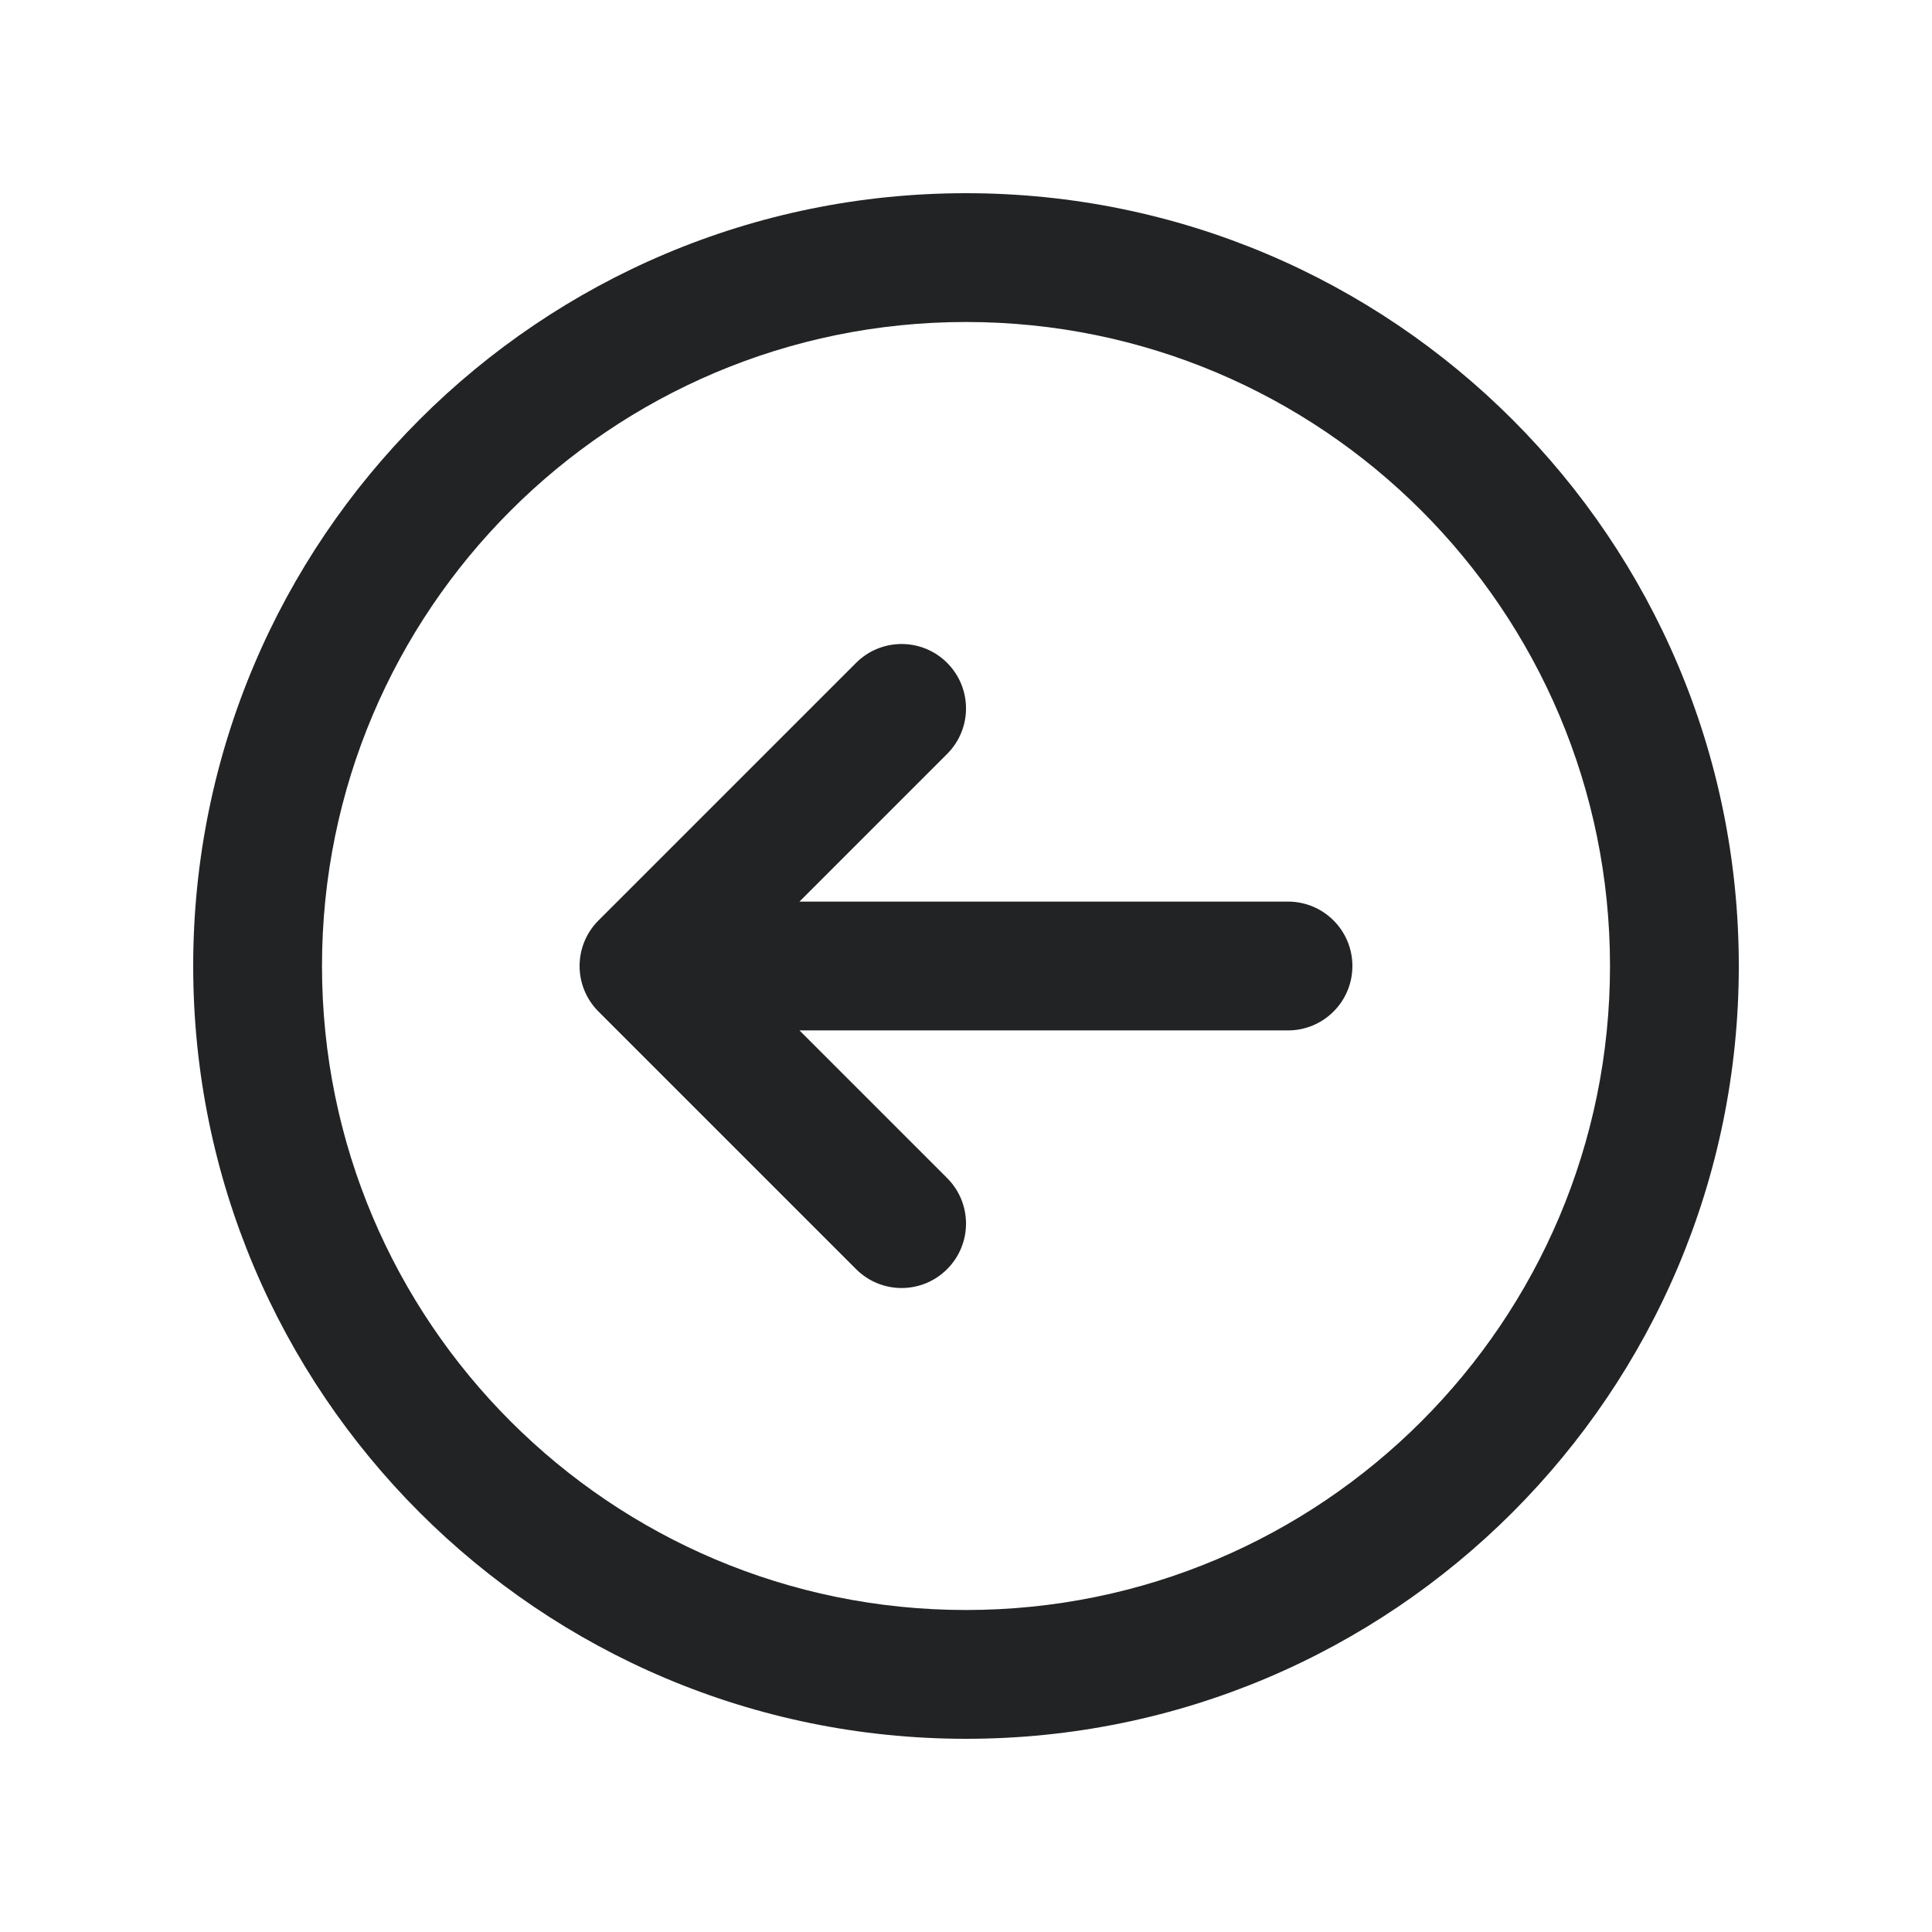 <svg width="128" height="128" viewBox="0 0 128 128" fill="none" xmlns="http://www.w3.org/2000/svg">
<path d="M64 12.8C35.725 12.8 12.8 35.725 12.8 64C12.8 92.275 35.725 115.2 64 115.2C92.275 115.2 115.2 92.275 115.2 64C115.2 35.725 92.275 12.8 64 12.8ZM64 21.333C87.565 21.333 106.667 40.435 106.667 64C106.667 87.565 87.565 106.667 64 106.667C40.435 106.667 21.333 87.565 21.333 64C21.333 40.435 40.435 21.333 64 21.333ZM59.733 42.667C58.641 42.667 57.549 43.085 56.717 43.917L39.65 60.983C37.982 62.652 37.982 65.348 39.65 67.017L56.717 84.083C58.385 85.752 61.082 85.752 62.75 84.083C64.418 82.415 64.418 79.718 62.75 78.05L52.967 68.267H85.333C87.689 68.267 89.6 66.359 89.6 64C89.6 61.641 87.689 59.733 85.333 59.733H52.967L62.75 49.95C64.418 48.282 64.418 45.585 62.75 43.917C61.918 43.085 60.826 42.667 59.733 42.667Z" fill="#222324"/>
</svg>
